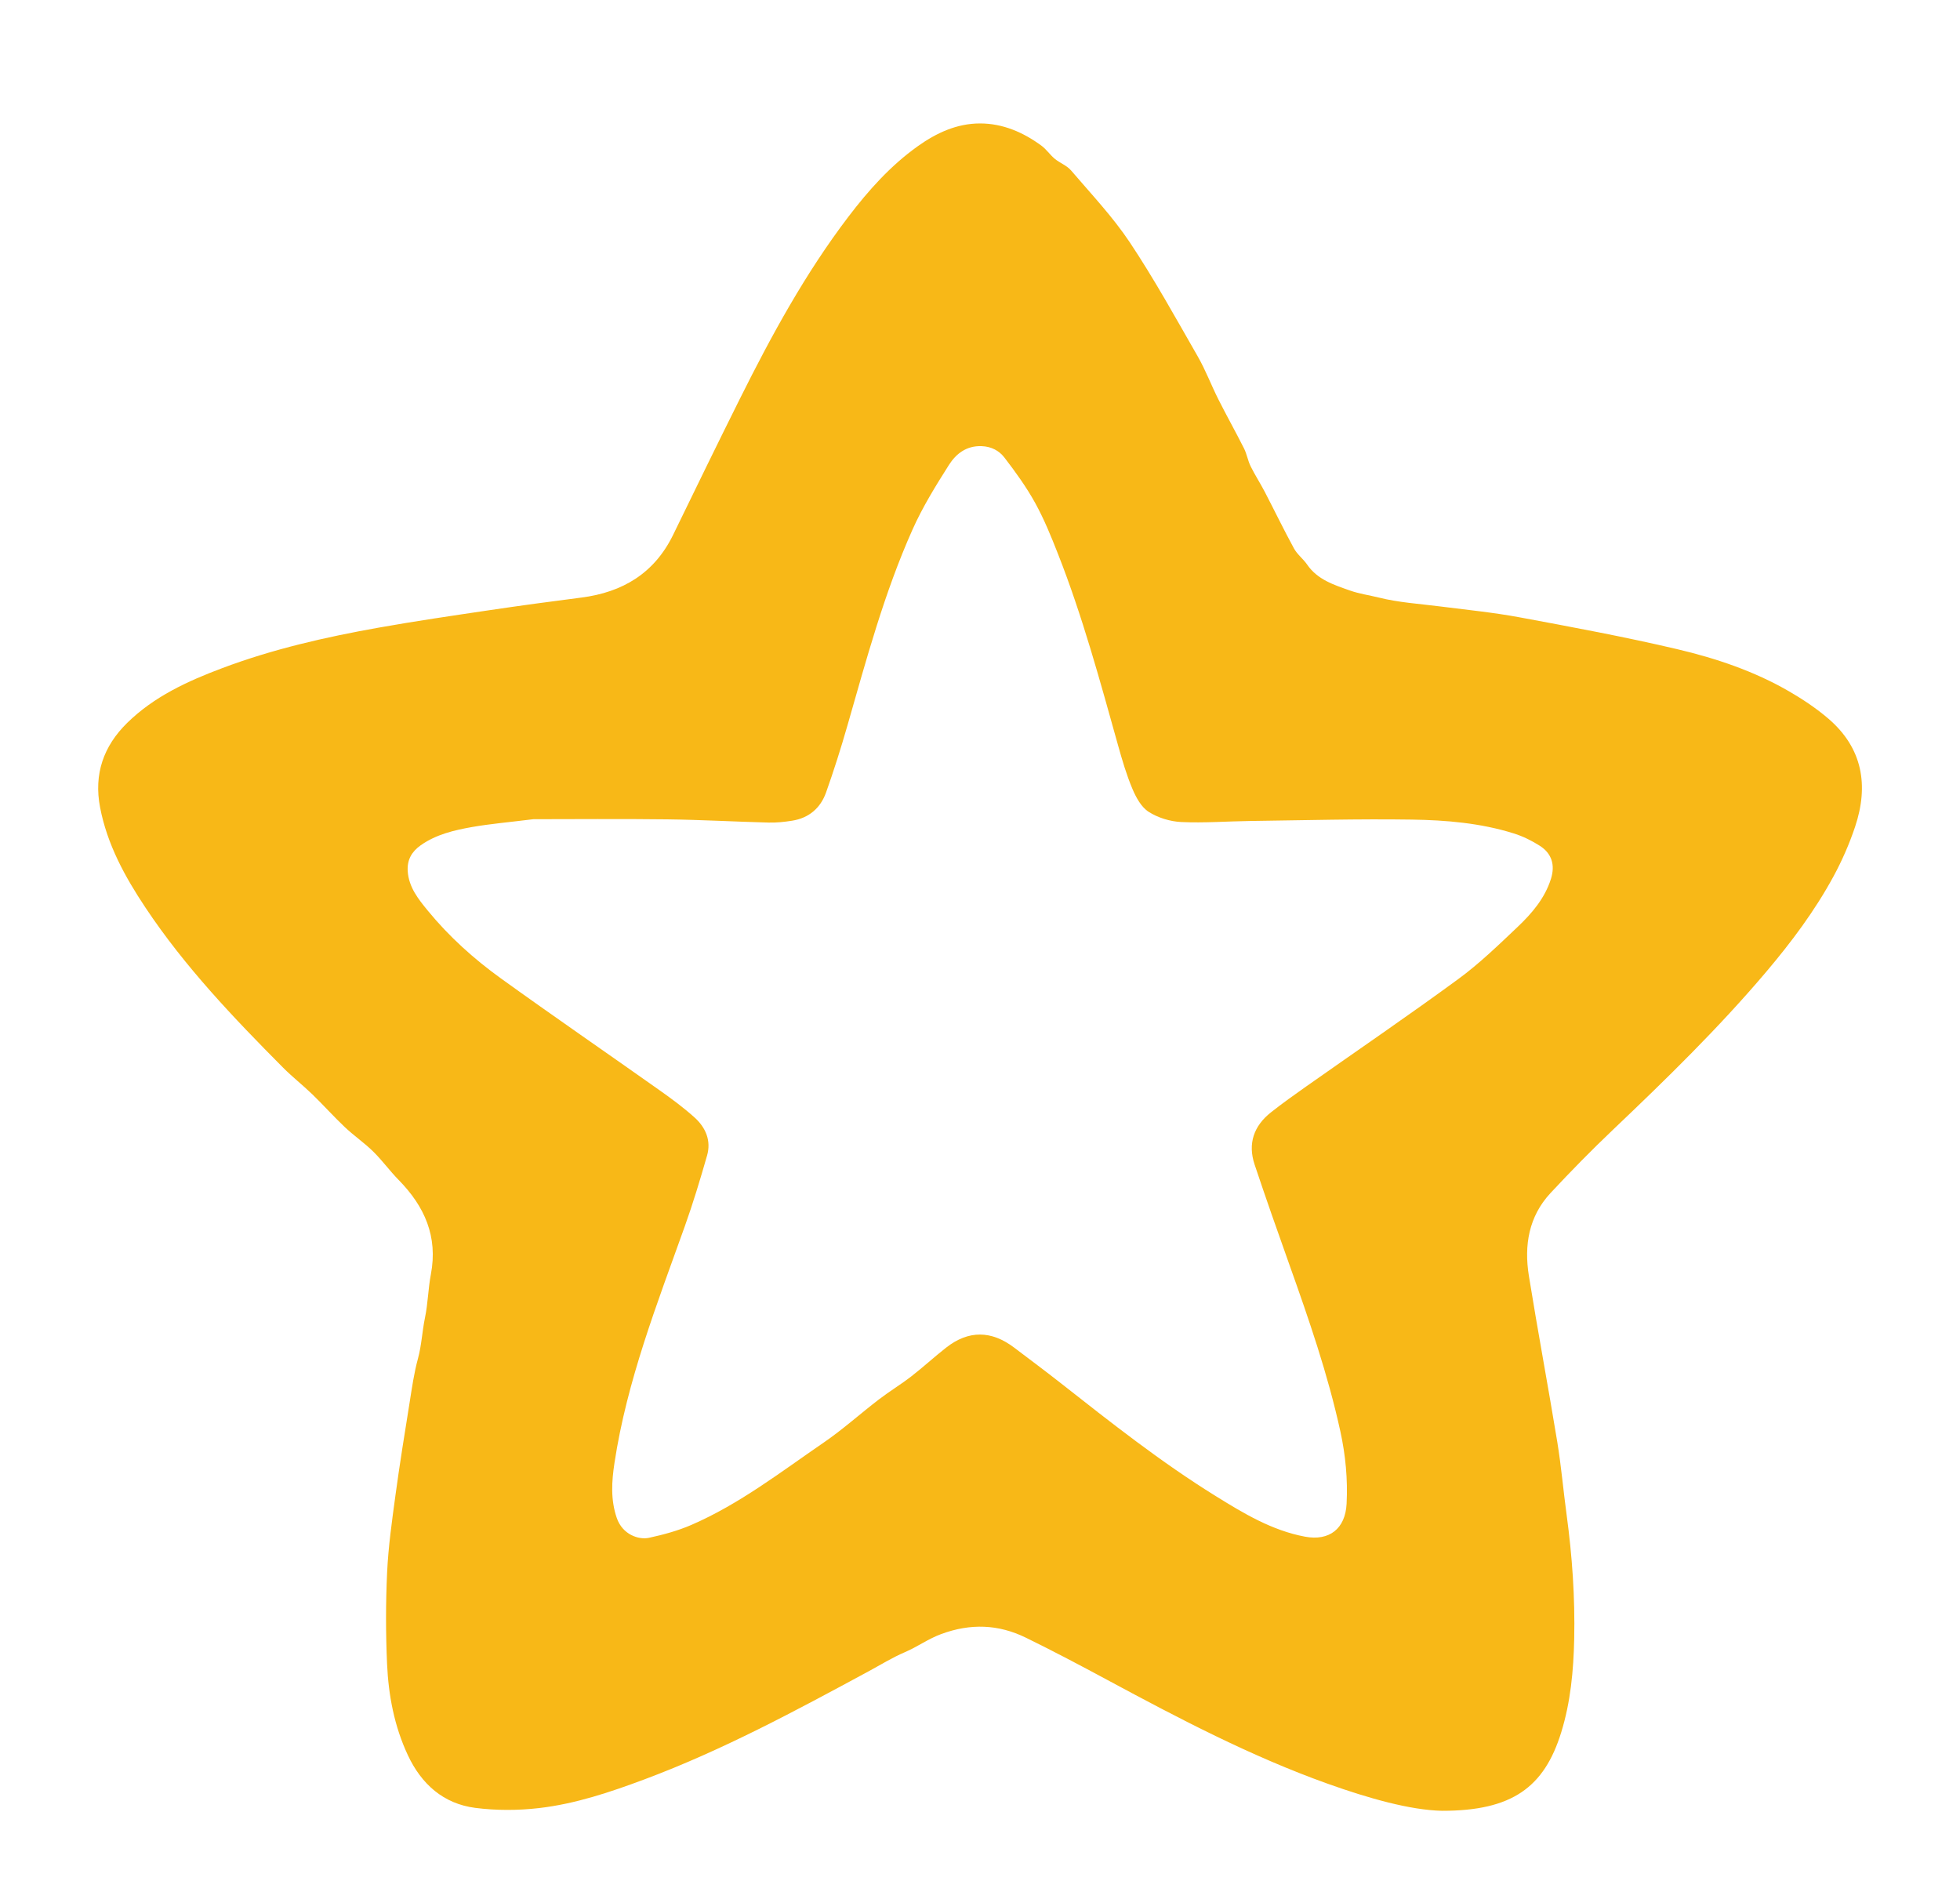 <?xml version="1.0" encoding="utf-8"?>
<!-- Generator: Adobe Illustrator 27.3.1, SVG Export Plug-In . SVG Version: 6.00 Build 0)  -->
<svg version="1.1" id="Layer_1" xmlns="http://www.w3.org/2000/svg" xmlns:xlink="http://www.w3.org/1999/xlink" x="0px" y="0px"
	 viewBox="0 0 1115 1080" style="enable-background:new 0 0 1115 1080;" xml:space="preserve">
<style type="text/css">
	.st0{display:none;fill:#FAF9F8;}
	.st1{fill:#F8B817;}
</style>
<g>
	<path class="st0" d="M0,1080C0,720.03,0,360.06,0,0c371.6,0,743.22,0,1115,0c0,359.94,0,719.97,0,1080
		C743.4,1080,371.71,1080,0,1080z M820.36,1030.04c39.83,0.05,58.11-13.34,67.78-44.59c5.35-17.3,7-35.13,7.39-53.12
		c0.51-23.71-1.14-47.29-4.33-70.78c-1.86-13.74-3.04-27.59-5.29-41.27c-5.18-31.55-11.09-62.98-16.17-94.55
		c-2.78-17.26-0.09-33.74,12.3-47.06c11.45-12.31,23.25-24.33,35.43-35.91c30.3-28.8,60.21-57.95,87.25-89.89
		c14.32-16.91,27.58-34.62,38.18-54.09c4.94-9.07,9.15-18.69,12.42-28.48c7.85-23.46,4.31-44.72-15.15-61.45
		c-6.9-5.93-14.63-11.08-22.53-15.64c-19.85-11.49-41.54-18.76-63.65-23.96c-29.64-6.97-59.62-12.54-89.57-18.09
		c-14.99-2.78-30.21-4.28-45.35-6.21c-11.6-1.48-23.31-2.17-34.72-5.03c-5.47-1.37-11.13-2.14-16.42-4.01
		c-9.05-3.21-18.39-6.12-24.31-14.72c-2.24-3.26-5.65-5.79-7.51-9.21c-5.81-10.64-11.08-21.57-16.68-32.33
		c-2.54-4.88-5.57-9.52-8-14.46c-1.58-3.2-2.13-6.91-3.73-10.09c-4.73-9.4-9.88-18.58-14.62-27.98
		c-4.06-8.07-7.25-16.61-11.74-24.42c-12.53-21.82-24.69-43.92-38.62-64.83c-9.72-14.59-21.99-27.52-33.43-40.92
		c-2.39-2.79-6.34-4.19-9.26-6.61c-2.73-2.25-4.76-5.39-7.59-7.47c-10.38-7.62-22-12.65-34.96-12.64
		c-13.16,0.01-24.78,5.4-35.4,12.97c-15.5,11.05-28.01,25.08-39.45,40.11c-24.49,32.16-43.73,67.48-61.71,103.51
		c-12.83,25.71-25.39,51.55-37.97,77.38c-10.66,21.89-28.72,32.73-52.29,35.74c-17.5,2.23-34.98,4.61-52.43,7.2
		c-20.98,3.12-41.98,6.18-62.86,9.9c-30.23,5.38-60.15,12.2-88.98,23.04c-19.7,7.41-38.76,16.14-54.06,31.16
		c-13.47,13.22-19.01,29.1-15.41,47.96c4.04,21.18,14.16,39.56,25.9,57.19c22.32,33.52,49.97,62.49,78.21,90.92
		c5.29,5.32,11.25,9.97,16.65,15.19c6.31,6.11,12.17,12.69,18.55,18.72c5.12,4.84,11.02,8.86,16.04,13.78
		c5.17,5.08,9.45,11.05,14.53,16.22c14.74,15.01,22.41,32.21,18.31,53.69c-1.55,8.13-1.65,16.54-3.34,24.62
		c-1.62,7.74-1.92,15.65-4.02,23.36c-2.22,8.13-3.4,16.56-4.73,24.91c-2.82,17.66-5.68,35.32-8.09,53.04
		c-1.97,14.49-4.02,29.04-4.71,43.62c-0.81,17.31-0.8,34.7-0.03,52.01c0.79,17.93,4.13,35.53,11.85,51.98
		c7.72,16.46,20.22,27.61,38.38,29.95c11.92,1.53,24.33,1.49,36.29,0.1c20.66-2.4,40.39-9.04,59.86-16.31
		c44.4-16.58,85.97-39,127.52-61.46c6.87-3.71,13.55-7.87,20.71-10.92c7.08-3.02,13.2-7.56,20.61-10.29
		c16.74-6.18,32.57-5.58,48.19,2.06c15.66,7.66,31.08,15.81,46.43,24.08c40.67,21.9,81.55,43.36,125.17,58.96
		C778.55,1022.96,802.31,1029.66,820.36,1030.04z"/>
	<path class="st1" d="M820.36,1030.04c-18.05-0.38-41.81-7.08-65.16-15.43c-43.62-15.6-84.5-37.06-125.17-58.96
		c-15.35-8.27-30.78-16.42-46.43-24.08c-15.62-7.64-31.45-8.24-48.19-2.06c-7.41,2.73-13.53,7.27-20.61,10.29
		c-7.15,3.05-13.84,7.2-20.71,10.92c-41.56,22.46-83.13,44.88-127.52,61.46c-19.47,7.27-39.2,13.91-59.86,16.31
		c-11.95,1.39-24.36,1.43-36.29-0.1c-18.17-2.34-30.66-13.49-38.38-29.95c-7.72-16.45-11.05-34.05-11.85-51.98
		c-0.77-17.31-0.78-34.71,0.03-52.01c0.68-14.58,2.74-29.13,4.71-43.62c2.4-17.72,5.26-35.38,8.09-53.04
		c1.33-8.35,2.51-16.78,4.73-24.91c2.1-7.7,2.41-15.61,4.02-23.36c1.69-8.09,1.79-16.5,3.34-24.62c4.1-21.48-3.57-38.68-18.31-53.69
		c-5.08-5.18-9.37-11.15-14.53-16.22c-5.02-4.93-10.92-8.95-16.04-13.78c-6.38-6.03-12.24-12.61-18.55-18.72
		c-5.4-5.22-11.36-9.87-16.65-15.19c-28.24-28.43-55.89-57.4-78.21-90.92c-11.74-17.63-21.86-36.02-25.9-57.19
		c-3.6-18.86,1.95-34.74,15.41-47.96c15.3-15.02,34.36-23.76,54.06-31.16c28.82-10.84,58.75-17.66,88.98-23.04
		c20.88-3.72,41.88-6.78,62.86-9.9c17.45-2.59,34.93-4.96,52.43-7.2c23.57-3.01,41.63-13.85,52.29-35.74
		c12.58-25.83,25.14-51.67,37.97-77.38c17.98-36.04,37.23-71.35,61.71-103.51c11.44-15.03,23.95-29.05,39.45-40.11
		c10.62-7.57,22.24-12.96,35.4-12.97c12.96-0.01,24.58,5.02,34.96,12.64c2.83,2.08,4.87,5.21,7.59,7.47
		c2.92,2.41,6.87,3.81,9.26,6.61c11.45,13.4,23.71,26.33,33.43,40.92c13.93,20.91,26.1,43.01,38.62,64.83
		c4.49,7.81,7.68,16.36,11.74,24.42c4.73,9.4,9.89,18.58,14.62,27.98c1.6,3.18,2.16,6.89,3.73,10.09c2.43,4.94,5.45,9.57,8,14.46
		c5.6,10.76,10.87,21.69,16.68,32.33c1.87,3.42,5.27,5.95,7.51,9.21c5.92,8.61,15.26,11.52,24.31,14.72
		c5.28,1.87,10.95,2.65,16.42,4.01c11.41,2.85,23.11,3.55,34.72,5.03c15.14,1.93,30.37,3.43,45.35,6.21
		c29.95,5.56,59.93,11.12,89.57,18.09c22.11,5.2,43.81,12.48,63.65,23.96c7.89,4.57,15.63,9.71,22.53,15.64
		c19.46,16.73,23,37.99,15.15,61.45c-3.27,9.79-7.48,19.41-12.42,28.48c-10.6,19.47-23.86,37.18-38.18,54.09
		c-27.05,31.94-56.96,61.09-87.25,89.89c-12.18,11.58-23.98,23.61-35.43,35.91c-12.4,13.32-15.08,29.79-12.3,47.06
		c5.08,31.57,10.99,63,16.17,94.55c2.24,13.68,3.42,27.52,5.29,41.27c3.19,23.49,4.84,47.07,4.33,70.78
		c-0.39,17.99-2.04,35.83-7.39,53.12C878.46,1016.69,860.18,1030.08,820.36,1030.04z M303.41,465.99
		c-14.35,1.78-24.6,2.65-34.7,4.42c-10.28,1.81-20.51,4.18-29.32,10.37c-5.15,3.62-7.87,8.28-7.45,14.78
		c0.6,9.17,6.08,15.93,11.43,22.46c12.05,14.7,26.17,27.42,41.53,38.49c29.83,21.5,60.15,42.32,90.17,63.56
		c6.92,4.89,13.79,9.95,20.07,15.61c6.25,5.64,9.53,13.1,7.1,21.6c-3.87,13.51-7.93,27-12.66,40.23
		c-15.77,44.16-32.93,87.89-40.02,134.63c-1.6,10.55-2.27,20.91,1.3,31.31c3.27,9.53,12.52,12.56,18.3,11.31
		c8.21-1.78,16.48-4.02,24.17-7.35c27.36-11.86,50.86-30.12,75.25-46.83c10.93-7.49,20.85-16.46,31.39-24.53
		c5.98-4.58,12.47-8.5,18.43-13.11c6.77-5.24,13.08-11.08,19.82-16.36c12.83-10.05,25.82-9.79,38.72-0.01
		c8.89,6.74,17.83,13.39,26.6,20.28c28.53,22.43,57.02,44.93,87.92,64.08c15.95,9.89,32.04,19.64,50.94,23.18
		c13.8,2.59,22.92-4.48,23.65-18.75c0.7-13.85-0.58-27.5-3.54-41.08c-7.09-32.47-17.92-63.77-29.05-95
		c-6.73-18.88-13.38-37.8-19.74-56.82c-3.99-11.93-0.47-22.01,9.29-29.72c6.52-5.16,13.31-9.98,20.11-14.77
		c28.84-20.33,58.01-40.2,86.46-61.05c11.98-8.77,22.77-19.25,33.58-29.49c8.22-7.78,15.67-16.41,19.16-27.59
		c2.43-7.78,0.46-14.37-6.35-18.72c-4.56-2.91-9.59-5.4-14.74-7.02c-18.86-5.93-38.51-7.59-58.06-7.89
		c-30.63-0.47-61.28,0.4-91.92,0.79c-13.11,0.17-26.24,1.21-39.31,0.59c-6.3-0.3-13.18-2.41-18.47-5.78
		c-4.18-2.66-7.18-8.14-9.23-13c-3.36-7.95-5.82-16.32-8.15-24.65c-10.27-36.71-20.24-73.52-34.22-109.06
		c-3.88-9.87-7.89-19.79-13.01-29.05c-5.01-9.07-11.17-17.6-17.51-25.83c-2.96-3.84-7.36-6.24-12.94-6.44
		c-8.67-0.31-14.56,4.36-18.57,10.67c-7.54,11.87-15.01,23.97-20.73,36.78c-16.07,35.96-26.26,73.96-37.1,111.72
		c-3.65,12.73-7.66,25.38-12.09,37.85c-3.17,8.9-9.8,14.56-19.36,16.05c-4.39,0.69-8.89,1.17-13.33,1.05
		c-19.22-0.5-38.43-1.59-57.64-1.83C352.85,465.74,326.07,465.99,303.41,465.99z"/>
	<path class="st0" d="M303.41,465.99c22.66,0,49.43-0.25,76.2,0.08c19.22,0.24,38.43,1.33,57.64,1.83
		c4.43,0.11,8.93-0.37,13.33-1.05c9.55-1.49,16.19-7.15,19.36-16.05c4.44-12.47,8.44-25.12,12.09-37.85
		c10.84-37.76,21.03-75.76,37.1-111.72c5.72-12.8,13.18-24.91,20.73-36.78c4.01-6.31,9.9-10.98,18.57-10.67
		c5.57,0.2,9.98,2.6,12.94,6.44c6.34,8.23,12.49,16.75,17.51,25.83c5.11,9.26,9.12,19.18,13.01,29.05
		c13.98,35.54,23.95,72.35,34.22,109.06c2.33,8.33,4.79,16.7,8.15,24.65c2.05,4.85,5.04,10.33,9.23,13
		c5.29,3.37,12.17,5.48,18.47,5.78c13.06,0.62,26.2-0.42,39.31-0.59c30.64-0.39,61.29-1.26,91.92-0.79
		c19.55,0.3,39.19,1.96,58.06,7.89c5.15,1.62,10.18,4.11,14.74,7.02c6.82,4.35,8.78,10.94,6.35,18.72
		c-3.49,11.18-10.94,19.81-19.16,27.59c-10.82,10.24-21.61,20.71-33.58,29.49c-28.46,20.84-57.62,40.72-86.46,61.05
		c-6.8,4.79-13.59,9.61-20.11,14.77c-9.75,7.72-13.27,17.8-9.29,29.72c6.35,19.01,13,37.93,19.74,56.82
		c11.13,31.23,21.96,62.53,29.05,95c2.96,13.58,4.24,27.24,3.54,41.08c-0.73,14.27-9.85,21.34-23.65,18.75
		c-18.9-3.54-34.99-13.29-50.94-23.18c-30.9-19.15-59.39-41.66-87.92-64.08c-8.77-6.89-17.71-13.55-26.6-20.28
		c-12.9-9.78-25.9-10.04-38.72,0.01c-6.74,5.28-13.04,11.12-19.82,16.36c-5.96,4.61-12.45,8.53-18.43,13.11
		c-10.55,8.08-20.46,17.04-31.39,24.53c-24.38,16.71-47.89,34.97-75.25,46.83c-7.69,3.33-15.96,5.57-24.17,7.35
		c-5.78,1.25-15.03-1.78-18.3-11.31c-3.57-10.4-2.9-20.77-1.3-31.31c7.09-46.74,24.25-90.47,40.02-134.63
		c4.73-13.23,8.79-26.72,12.66-40.23c2.43-8.5-0.85-15.96-7.1-21.6c-6.28-5.66-13.15-10.72-20.07-15.61
		c-30.02-21.24-60.34-42.06-90.17-63.56c-15.36-11.07-29.48-23.79-41.53-38.49c-5.35-6.53-10.83-13.28-11.43-22.46
		c-0.42-6.5,2.3-11.16,7.45-14.78c8.81-6.19,19.04-8.57,29.32-10.37C278.81,468.64,289.07,467.77,303.41,465.99z"/>
</g>
</svg>

